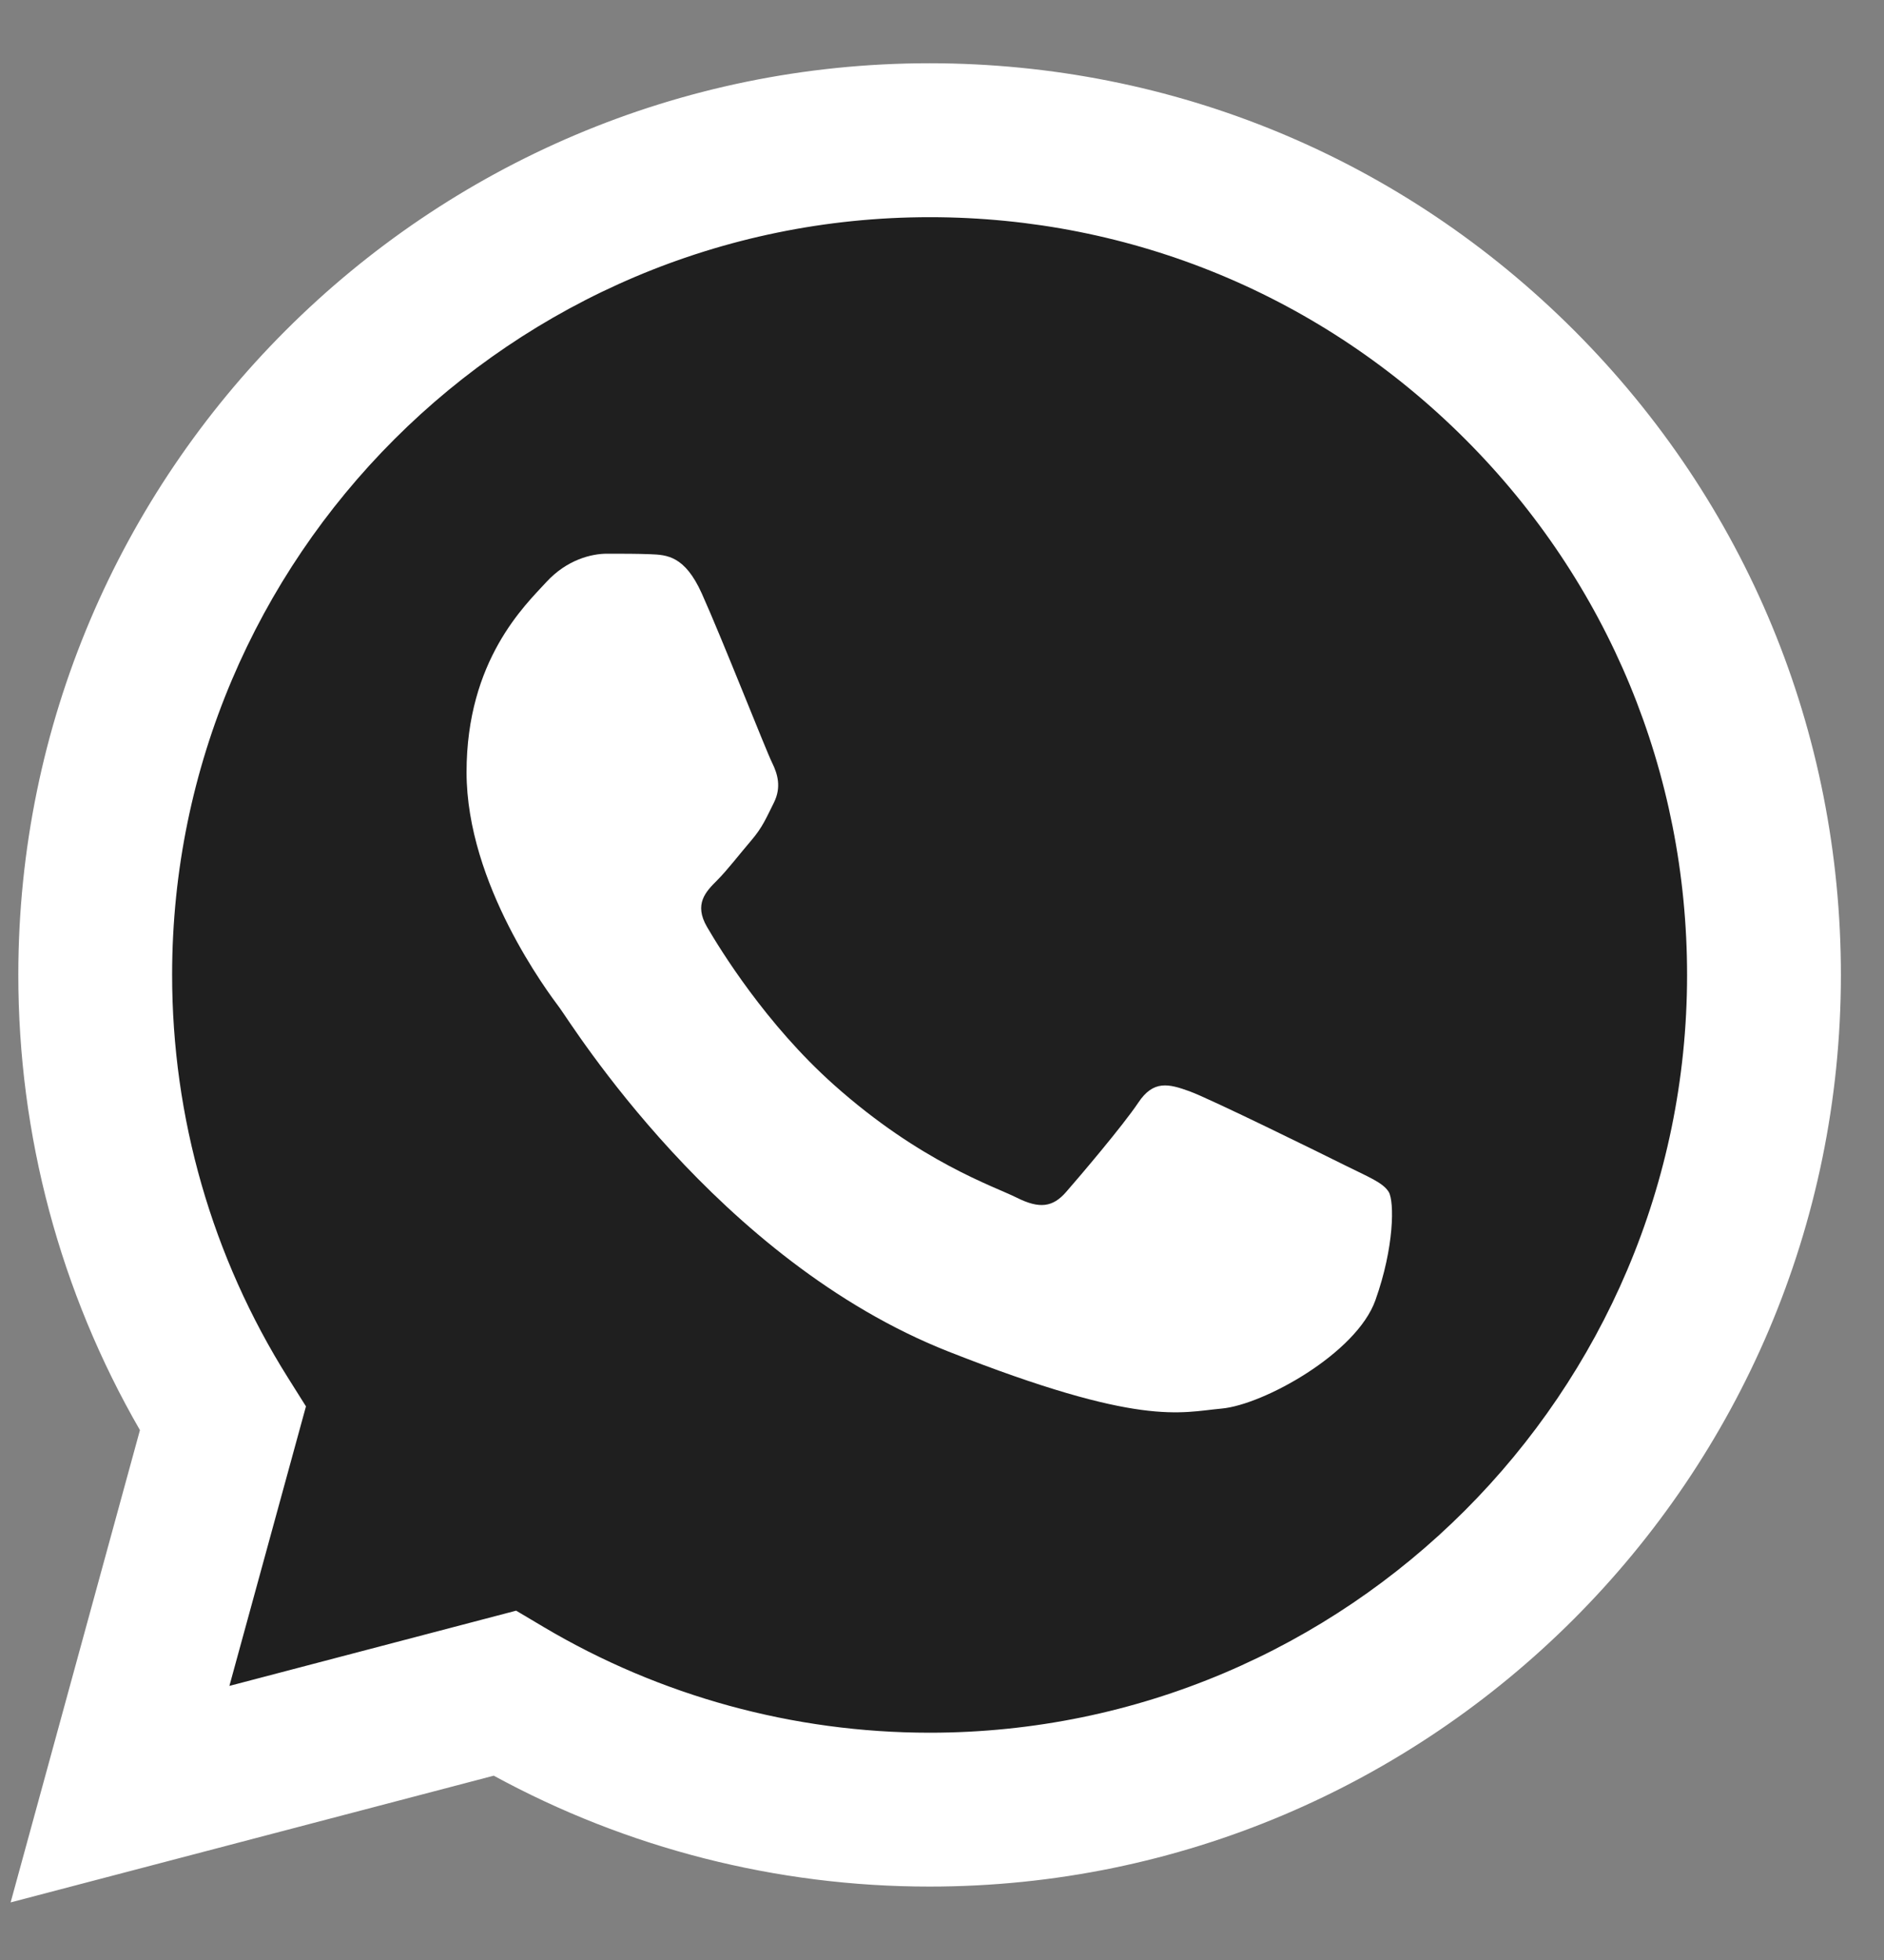 <svg width="25" height="26" viewBox="0 0 25 26" fill="none" xmlns="http://www.w3.org/2000/svg">
<rect x="0" y="0" width="25" height="26" fill="#808080" stroke="none"/>
<g id="Group 61">
<path id="Vector" d="M0.562 24.814L2.218 18.766C1.196 16.996 0.659 14.988 0.659 12.932C0.662 6.497 5.899 1.262 12.334 1.262C15.457 1.263 18.388 2.479 20.591 4.685C22.796 6.891 24.009 9.823 24.008 12.941C24.005 19.376 18.768 24.611 12.334 24.611C12.334 24.611 12.334 24.611 12.334 24.611H12.329C10.375 24.611 8.455 24.12 6.75 23.191L0.562 24.814Z" fill="#1F1F1F"/>
<path id="Vector_2" fill-rule="evenodd" clip-rule="evenodd" d="M9.313 7.874C9.087 7.371 8.848 7.361 8.633 7.352C8.457 7.345 8.255 7.345 8.054 7.345C7.853 7.345 7.525 7.421 7.248 7.723C6.971 8.025 6.191 8.756 6.191 10.243C6.191 11.73 7.274 13.166 7.425 13.368C7.576 13.569 9.515 16.718 12.586 17.929C15.139 18.935 15.658 18.735 16.212 18.685C16.766 18.634 18 17.954 18.251 17.248C18.503 16.543 18.503 15.938 18.428 15.812C18.352 15.686 18.151 15.61 17.849 15.459C17.546 15.308 16.061 14.577 15.784 14.476C15.507 14.376 15.305 14.325 15.104 14.628C14.902 14.93 14.324 15.61 14.147 15.812C13.971 16.014 13.795 16.039 13.493 15.888C13.19 15.736 12.217 15.418 11.063 14.388C10.165 13.587 9.558 12.598 9.382 12.296C9.206 11.994 9.363 11.83 9.515 11.679C9.65 11.544 9.817 11.326 9.968 11.15C10.119 10.974 10.169 10.848 10.27 10.646C10.37 10.444 10.32 10.268 10.245 10.117C10.169 9.966 9.582 8.472 9.313 7.874Z" fill="white"/>
<path id="Vector_3" d="M20.89 4.385C18.606 2.1 15.57 0.841 12.335 0.839C5.67 0.839 0.245 6.262 0.243 12.928C0.242 15.058 0.798 17.138 1.857 18.971L0.141 25.236L6.552 23.555C8.318 24.518 10.306 25.026 12.33 25.026H12.335H12.335C19 25.026 24.425 19.603 24.428 12.938C24.429 9.707 23.173 6.67 20.89 4.385ZM12.335 22.985H12.332C10.528 22.984 8.759 22.499 7.216 21.584L6.849 21.366L3.044 22.364L4.06 18.656L3.821 18.276C2.815 16.676 2.283 14.827 2.284 12.928C2.286 7.388 6.795 2.881 12.339 2.881C15.024 2.882 17.547 3.929 19.445 5.828C21.343 7.727 22.387 10.252 22.387 12.937C22.384 18.477 17.875 22.985 12.335 22.985Z" fill="white"/>
</g>
</svg>
